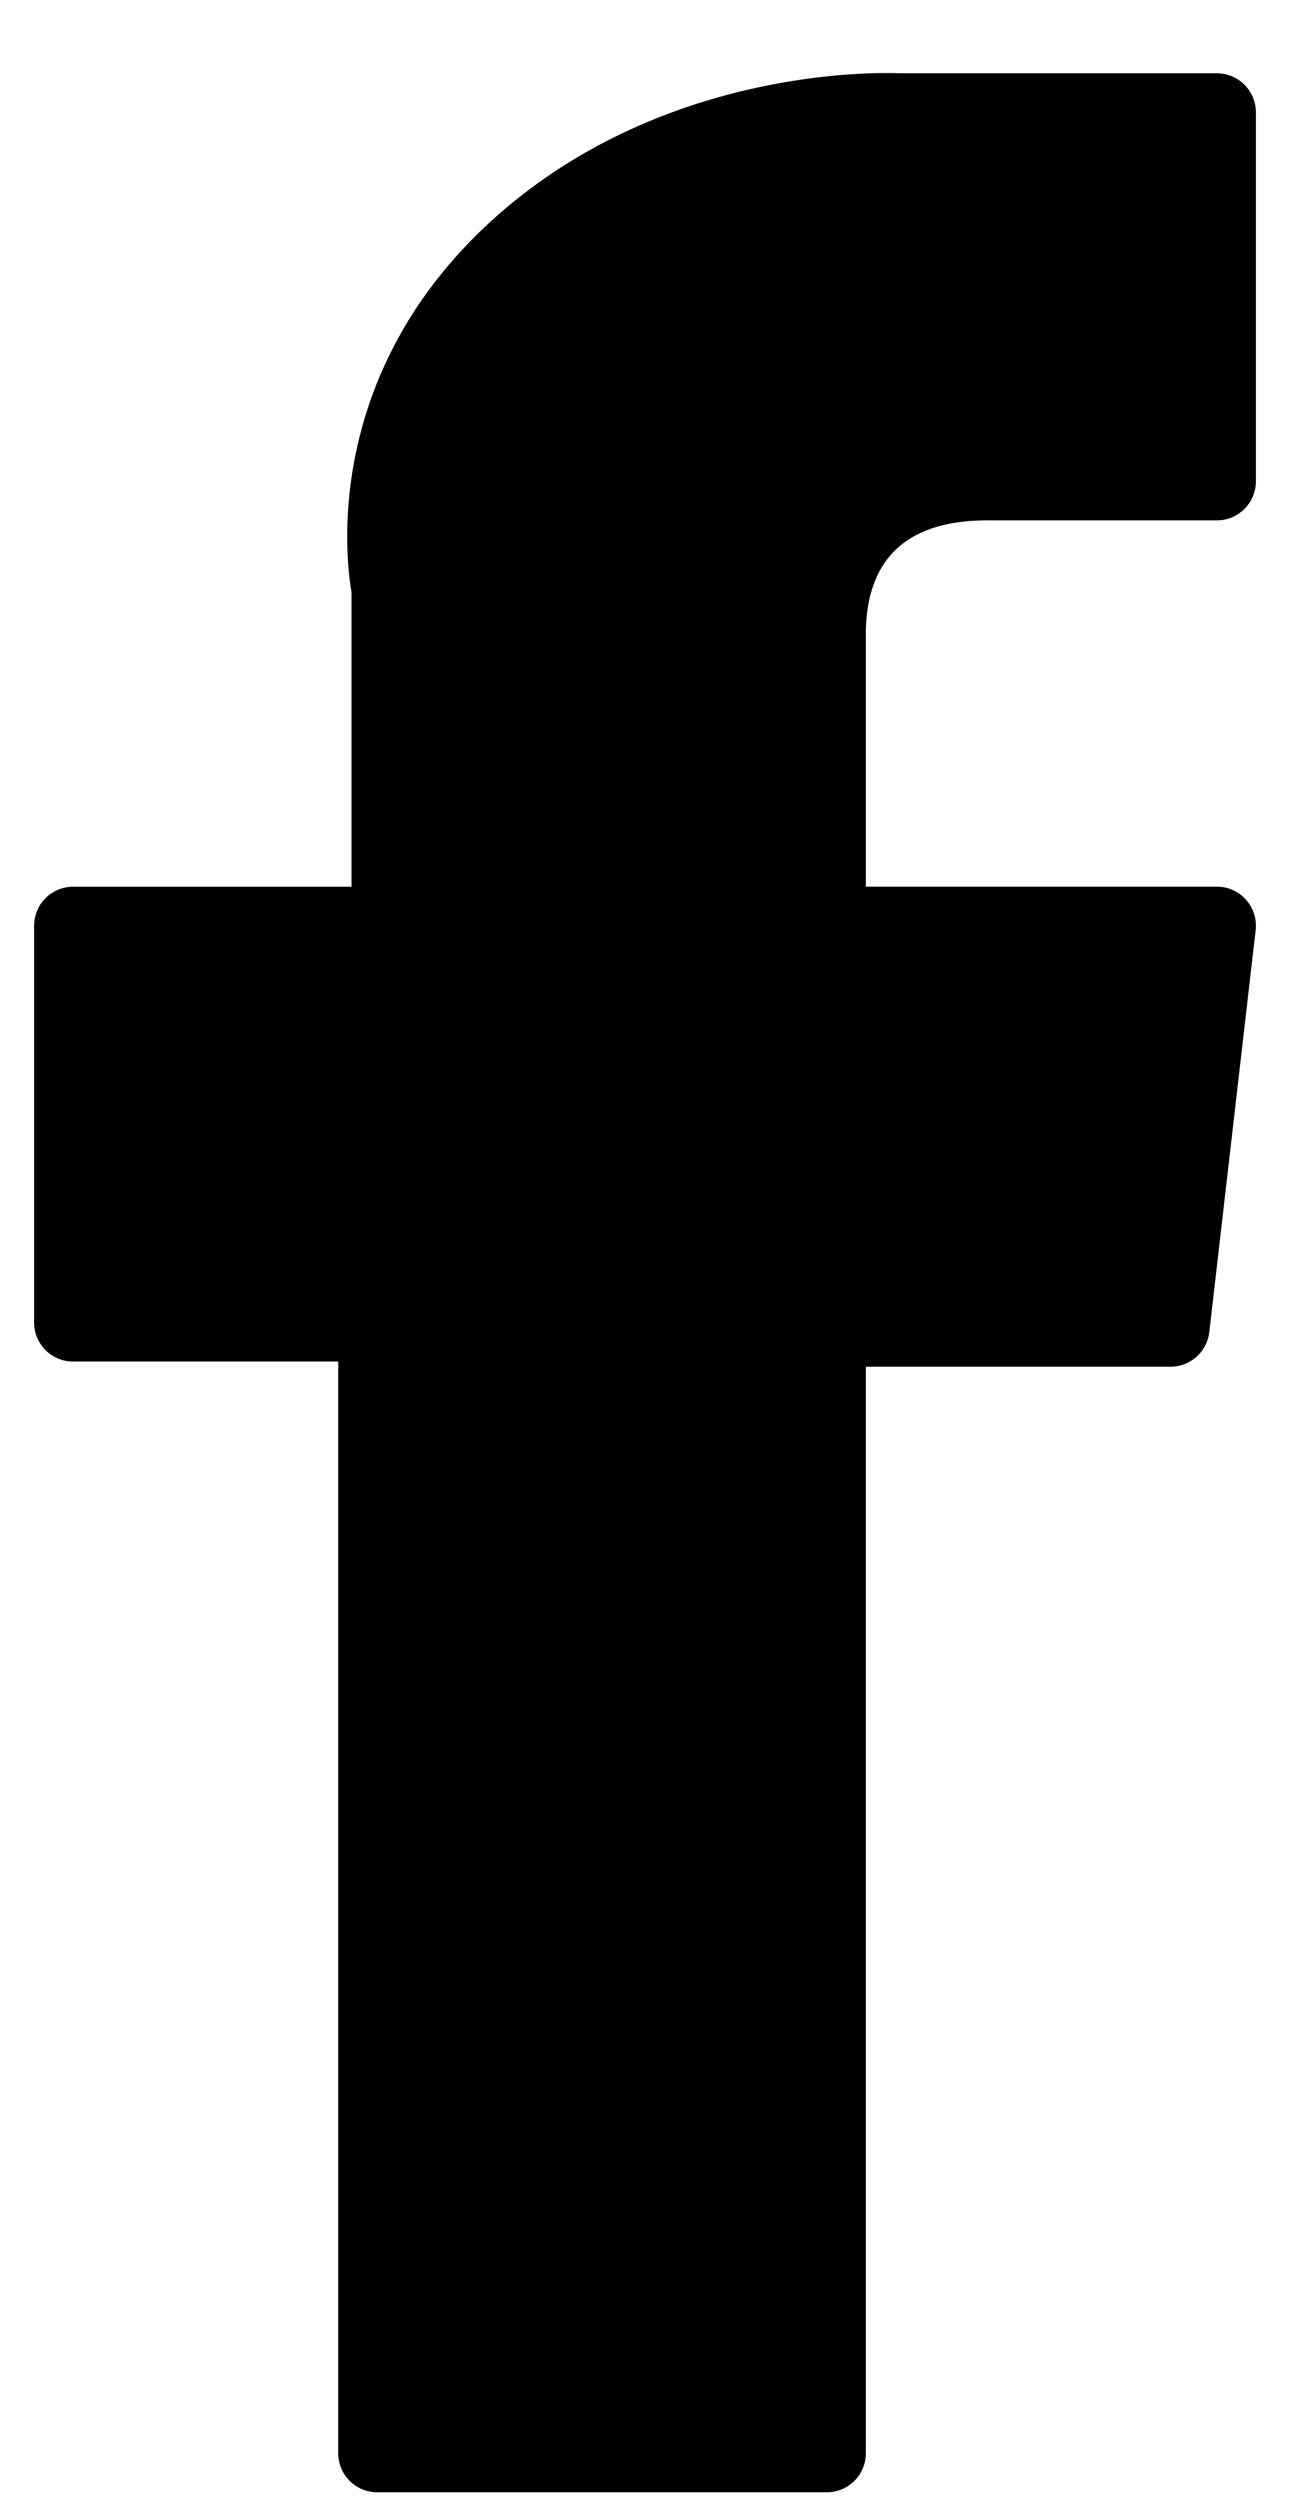 <svg xmlns="http://www.w3.org/2000/svg" viewBox="0 0 16 31" fill="currentColor"><path d="M.907 16.884h3.288v13.538c0 .267.217.484.484.484h5.576a.484.484 0 0 0 .484-.484V16.948h3.78a.484.484 0 0 0 .48-.43l.575-4.983a.484.484 0 0 0-.48-.54h-4.355V7.872c0-.941.507-1.419 1.507-1.419h2.847a.484.484 0 0 0 .484-.484V1.393a.484.484 0 0 0-.484-.484H11.17a3.86 3.86 0 0 0-.18-.003c-.68 0-3.047.133-4.917 1.853C4.003 4.665 4.29 6.946 4.36 7.342v3.654H.907a.484.484 0 0 0-.484.483v4.92c0 .268.216.485.484.485Z"/></svg>